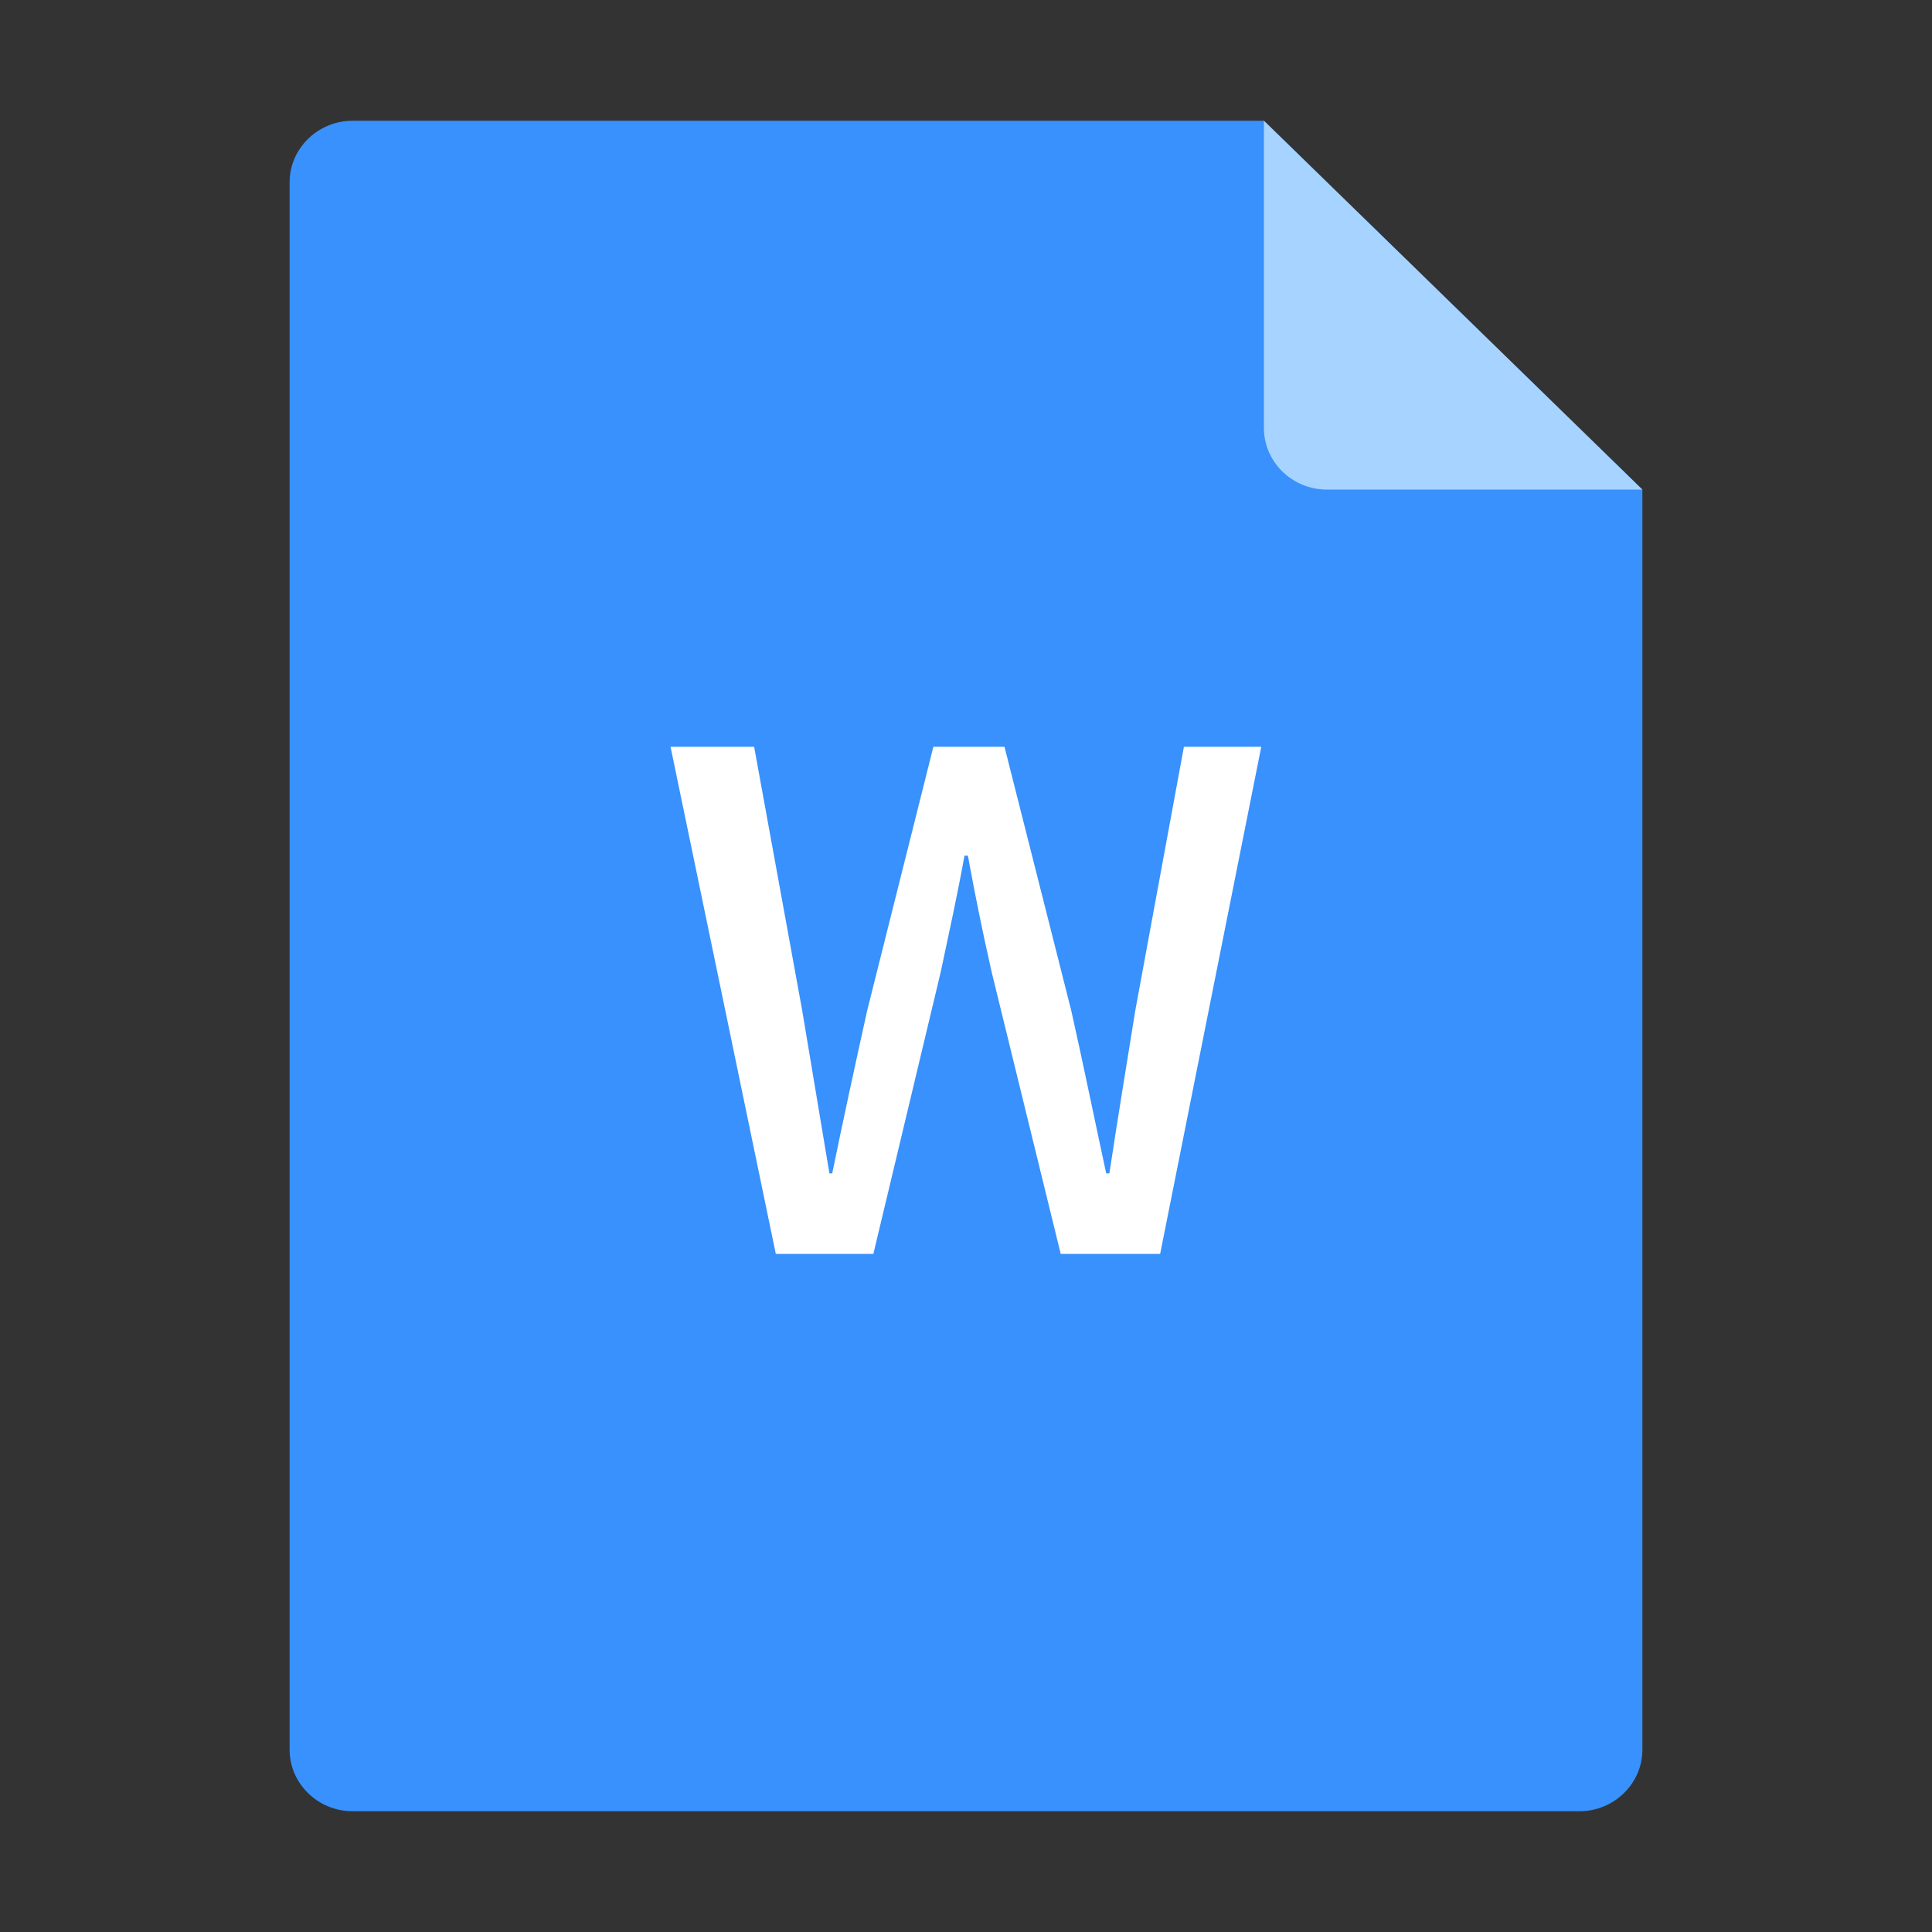 <svg id="图层_1" data-name="图层 1" xmlns="http://www.w3.org/2000/svg" viewBox="0 0 1024 1024"><rect x="0" y="0" width="1024" height="1024" fill="#333333" stroke="none"/><title>word</title><path d="M186.9,64c-18.4,0-33.4,14.7-33.4,32.6V927.4c0,17.9,15,32.6,33.4,32.6H837.1c18.4,0,33.4-14.7,33.4-32.6V259.5L669.9,64Zm0,0" style="fill:#3891fc"/><path d="M669.9,64V226.9c0,17.9,15,32.6,33.4,32.6H870.5Zm0,0" style="fill:#a6d3ff"/><path d="M355.4,395.8h44.3l25.5,139.9,14.4,86.2h1.5c5.9-28.9,12.2-57.7,18.5-86.2l35.1-139.9h37.7l35.4,139.9c6.3,28.1,12.2,57,18.5,86.2H588c4.4-29.2,9.2-58.1,13.7-86.2l25.8-139.9h41L614.9,664.6H562.2L525.6,515.2c-4.8-21.2-8.9-41.3-12.6-61.7h-1.8c-3.7,20.5-8.1,40.5-12.6,61.7L462.9,664.6H411.2Z" style="fill:#fff"/></svg>